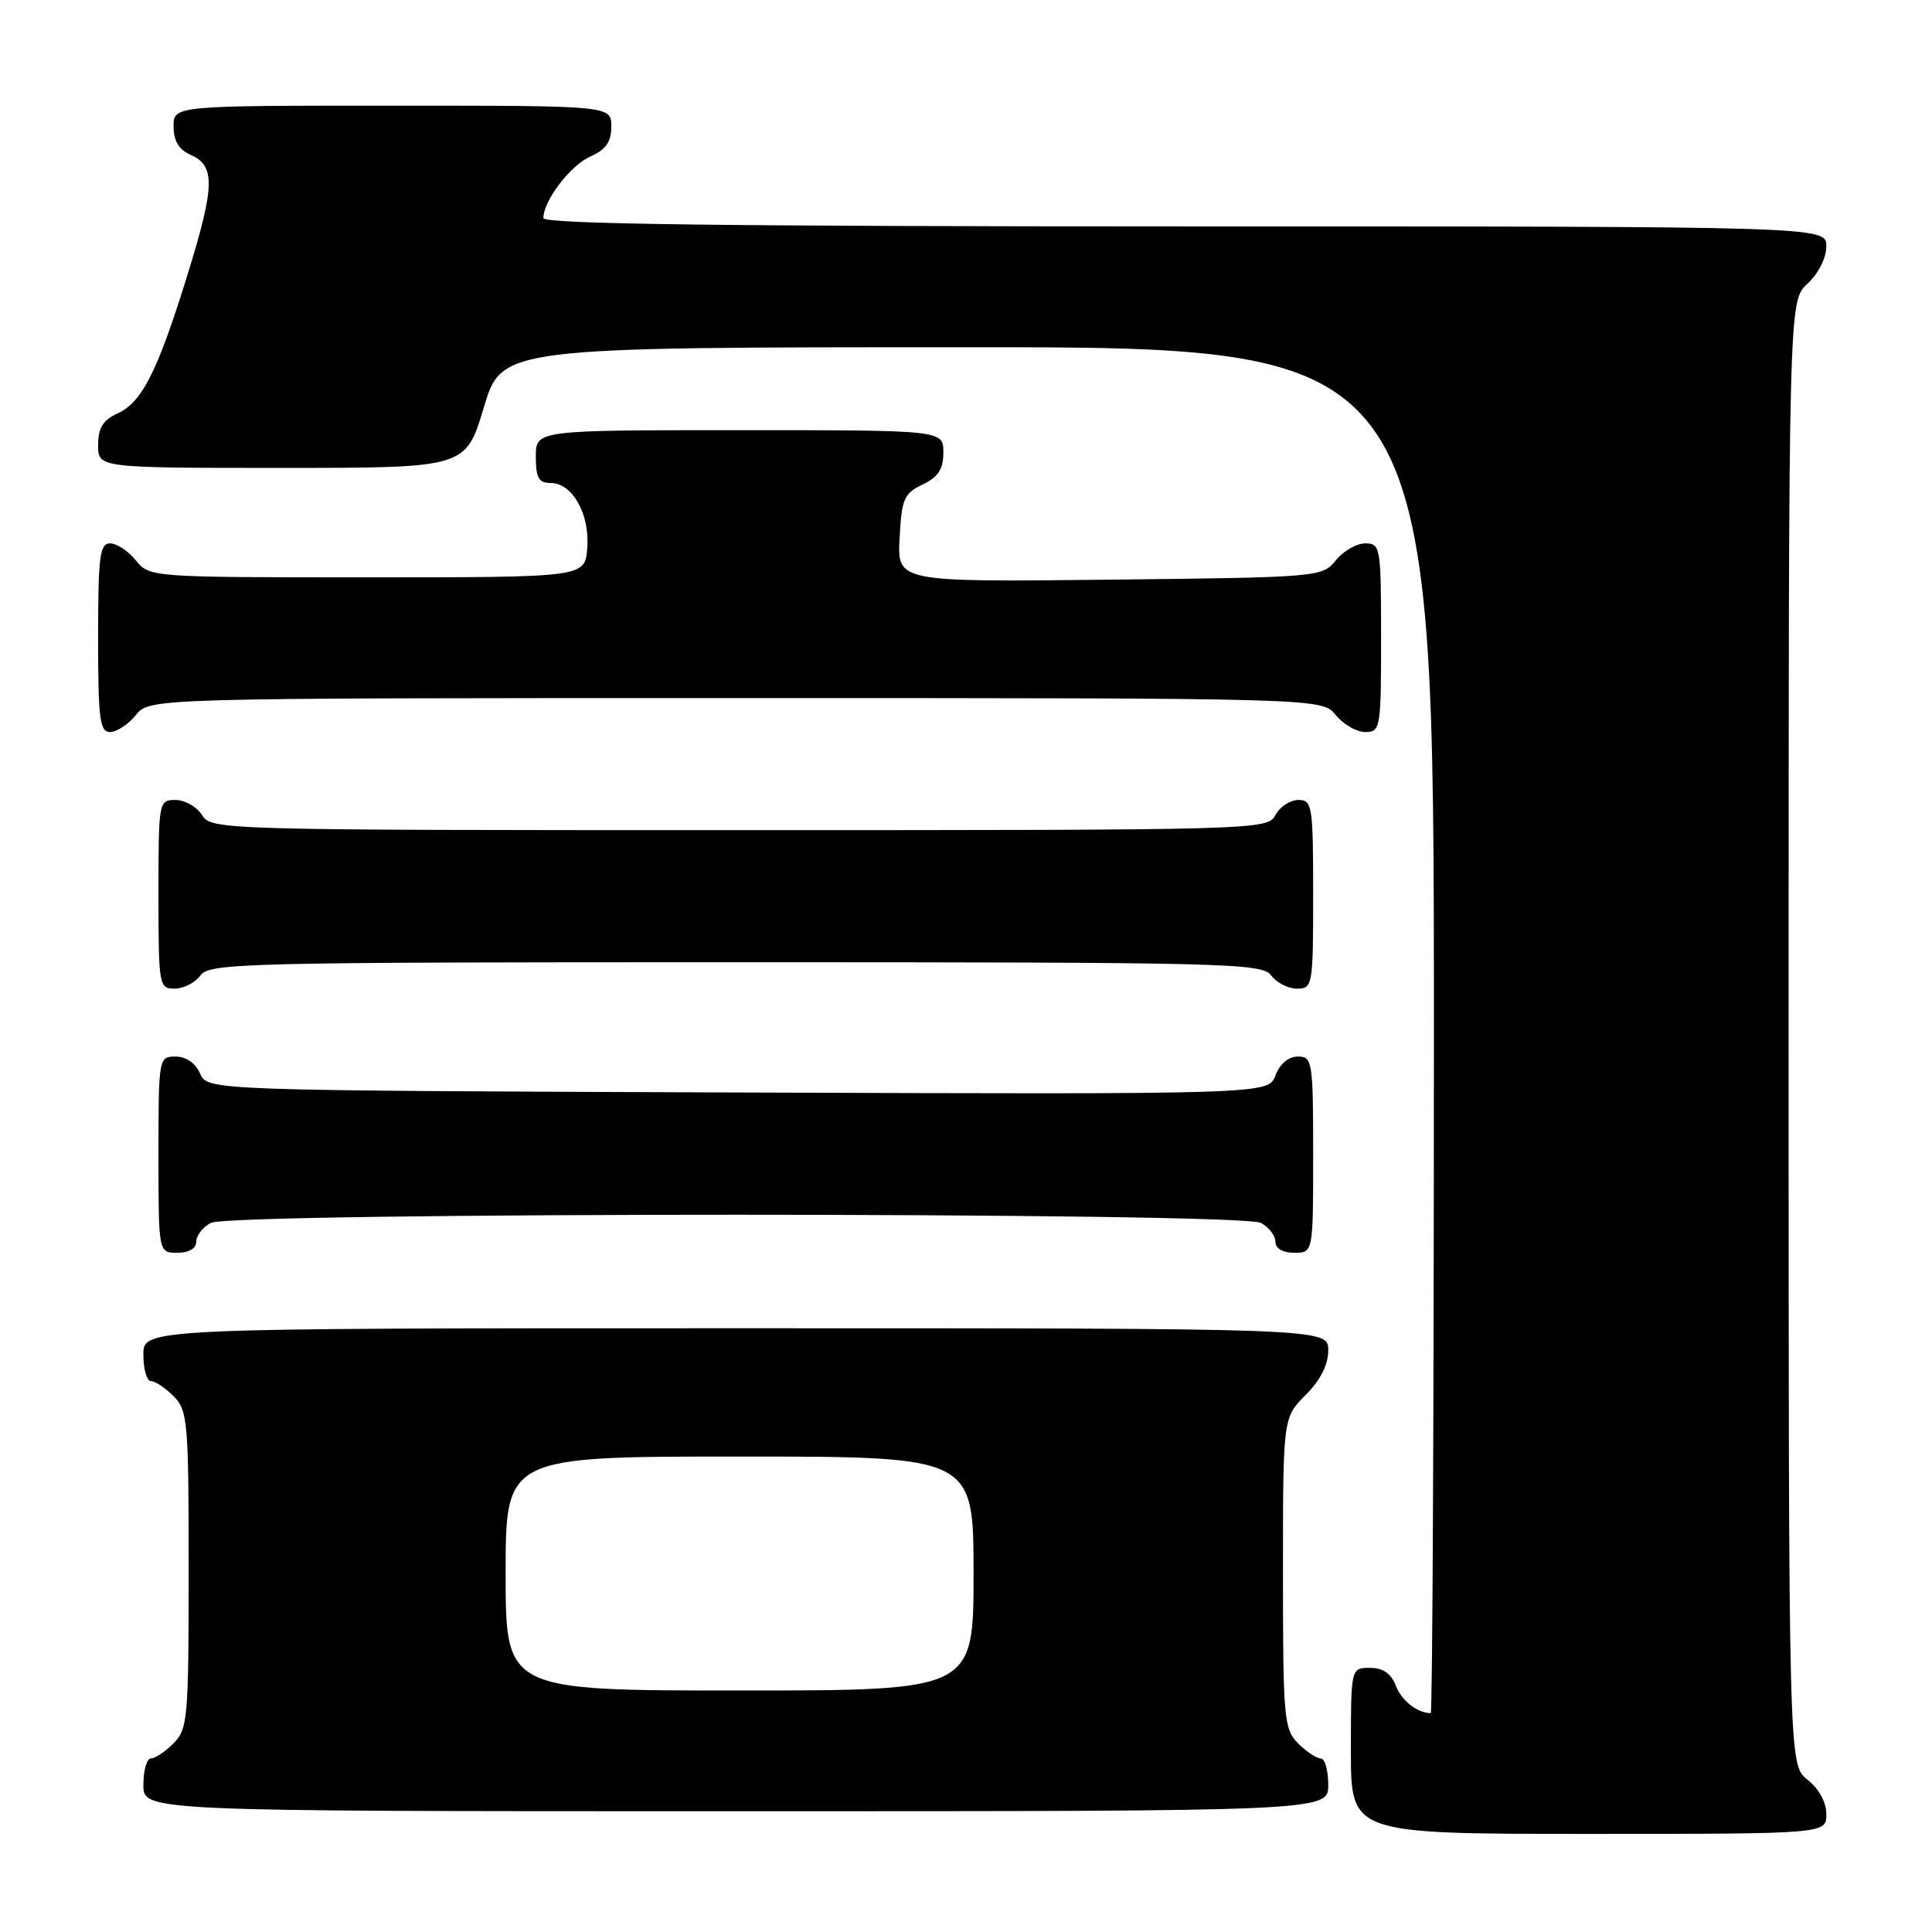 <?xml version="1.0" encoding="UTF-8" standalone="no"?>
<!DOCTYPE svg PUBLIC "-//W3C//DTD SVG 1.1//EN" "http://www.w3.org/Graphics/SVG/1.1/DTD/svg11.dtd" >
<svg xmlns="http://www.w3.org/2000/svg" xmlns:xlink="http://www.w3.org/1999/xlink" version="1.1" viewBox="0 0 256 256">
 <g >
 <path fill="currentColor"
d=" M 242.00 240.39 C 242.00 238.81 241.02 237.02 239.50 235.82 C 237.00 233.85 237.00 233.85 237.00 136.88 C 237.00 39.90 237.00 39.90 239.50 37.59 C 240.95 36.25 242.00 34.16 242.00 32.64 C 242.00 30.00 242.00 30.00 157.00 30.00 C 96.05 30.00 72.00 29.69 72.00 28.90 C 72.00 26.60 75.57 21.92 78.22 20.74 C 80.29 19.83 81.00 18.81 81.00 16.76 C 81.00 14.00 81.00 14.00 52.00 14.00 C 23.00 14.00 23.00 14.00 23.00 16.76 C 23.00 18.67 23.70 19.83 25.25 20.51 C 28.54 21.95 28.48 24.63 24.92 36.16 C 20.91 49.16 18.84 53.30 15.58 54.78 C 13.64 55.67 13.00 56.70 13.00 58.98 C 13.00 62.00 13.00 62.00 37.35 62.00 C 61.71 62.00 61.71 62.00 64.10 54.01 C 66.50 46.01 66.50 46.01 128.25 46.01 C 190.00 46.00 190.00 46.00 190.00 136.50 C 190.00 186.28 189.81 227.00 189.58 227.00 C 187.82 227.00 185.70 225.34 184.95 223.36 C 184.33 221.74 183.26 221.00 181.52 221.00 C 179.00 221.00 179.00 221.00 179.00 232.00 C 179.00 243.00 179.00 243.00 210.50 243.00 C 242.00 243.00 242.00 243.00 242.00 240.39 Z  M 176.00 236.50 C 176.00 234.57 175.55 233.00 175.00 233.00 C 174.45 233.00 173.10 232.10 172.00 231.00 C 170.13 229.13 170.00 227.67 170.00 208.42 C 170.00 187.85 170.00 187.85 173.00 184.85 C 174.96 182.88 176.00 180.84 176.00 178.92 C 176.00 176.00 176.00 176.00 97.50 176.00 C 19.00 176.00 19.00 176.00 19.00 179.50 C 19.00 181.43 19.45 183.00 20.00 183.00 C 20.55 183.00 21.90 183.90 23.00 185.00 C 24.87 186.87 25.00 188.33 25.00 208.00 C 25.00 227.67 24.87 229.13 23.00 231.00 C 21.90 232.10 20.55 233.00 20.00 233.00 C 19.45 233.00 19.00 234.57 19.00 236.50 C 19.00 240.00 19.00 240.00 97.50 240.00 C 176.00 240.00 176.00 240.00 176.00 236.50 Z  M 26.00 164.54 C 26.00 163.73 26.87 162.60 27.93 162.04 C 30.61 160.60 164.39 160.60 167.07 162.04 C 168.13 162.60 169.00 163.73 169.00 164.54 C 169.00 165.43 169.97 166.00 171.50 166.00 C 174.00 166.00 174.00 166.00 174.00 153.00 C 174.00 140.61 173.90 140.00 171.98 140.00 C 170.73 140.00 169.58 140.97 169.00 142.51 C 168.04 145.01 168.04 145.01 97.77 144.76 C 27.50 144.50 27.50 144.50 26.51 142.25 C 25.91 140.87 24.65 140.00 23.26 140.00 C 21.03 140.00 21.00 140.16 21.00 153.00 C 21.00 166.00 21.00 166.00 23.50 166.00 C 25.03 166.00 26.00 165.43 26.00 164.54 Z  M 26.56 129.25 C 27.76 127.61 32.31 127.50 97.50 127.50 C 162.69 127.50 167.24 127.61 168.44 129.25 C 169.14 130.21 170.68 131.00 171.86 131.00 C 173.93 131.00 174.00 130.61 174.00 118.50 C 174.00 106.74 173.88 106.00 172.04 106.00 C 170.95 106.00 169.59 106.90 169.00 108.00 C 167.95 109.97 166.91 110.00 97.97 110.00 C 29.10 110.00 28.00 109.97 26.77 108.00 C 26.08 106.90 24.50 106.00 23.26 106.00 C 21.03 106.00 21.00 106.19 21.00 118.50 C 21.00 130.61 21.07 131.00 23.14 131.00 C 24.32 131.00 25.86 130.21 26.56 129.25 Z  M 18.00 94.75 C 19.82 92.50 19.82 92.50 97.50 92.50 C 175.18 92.50 175.18 92.50 177.00 94.75 C 178.00 95.99 179.76 97.00 180.91 97.00 C 182.92 97.00 183.00 96.51 183.00 84.50 C 183.00 72.49 182.92 72.00 180.91 72.00 C 179.76 72.00 178.00 73.01 177.00 74.25 C 175.20 76.47 174.84 76.50 147.04 76.81 C 118.90 77.12 118.90 77.12 119.20 71.32 C 119.47 66.11 119.78 65.38 122.25 64.20 C 124.33 63.21 125.00 62.17 125.00 59.95 C 125.00 57.00 125.00 57.00 98.00 57.00 C 71.00 57.00 71.00 57.00 71.00 60.50 C 71.00 63.32 71.38 64.00 72.98 64.00 C 75.86 64.00 78.19 68.17 77.81 72.67 C 77.50 76.50 77.50 76.50 48.66 76.50 C 19.96 76.50 19.81 76.49 18.00 74.25 C 17.00 73.01 15.46 72.00 14.59 72.00 C 13.22 72.00 13.00 73.74 13.00 84.50 C 13.00 95.26 13.22 97.00 14.59 97.00 C 15.46 97.00 17.00 95.99 18.00 94.75 Z  M 67.00 208.50 C 67.00 193.00 67.00 193.00 98.00 193.00 C 129.00 193.00 129.00 193.00 129.00 208.50 C 129.00 224.00 129.00 224.00 98.00 224.00 C 67.00 224.00 67.00 224.00 67.00 208.50 Z "/>
</g>
</svg>